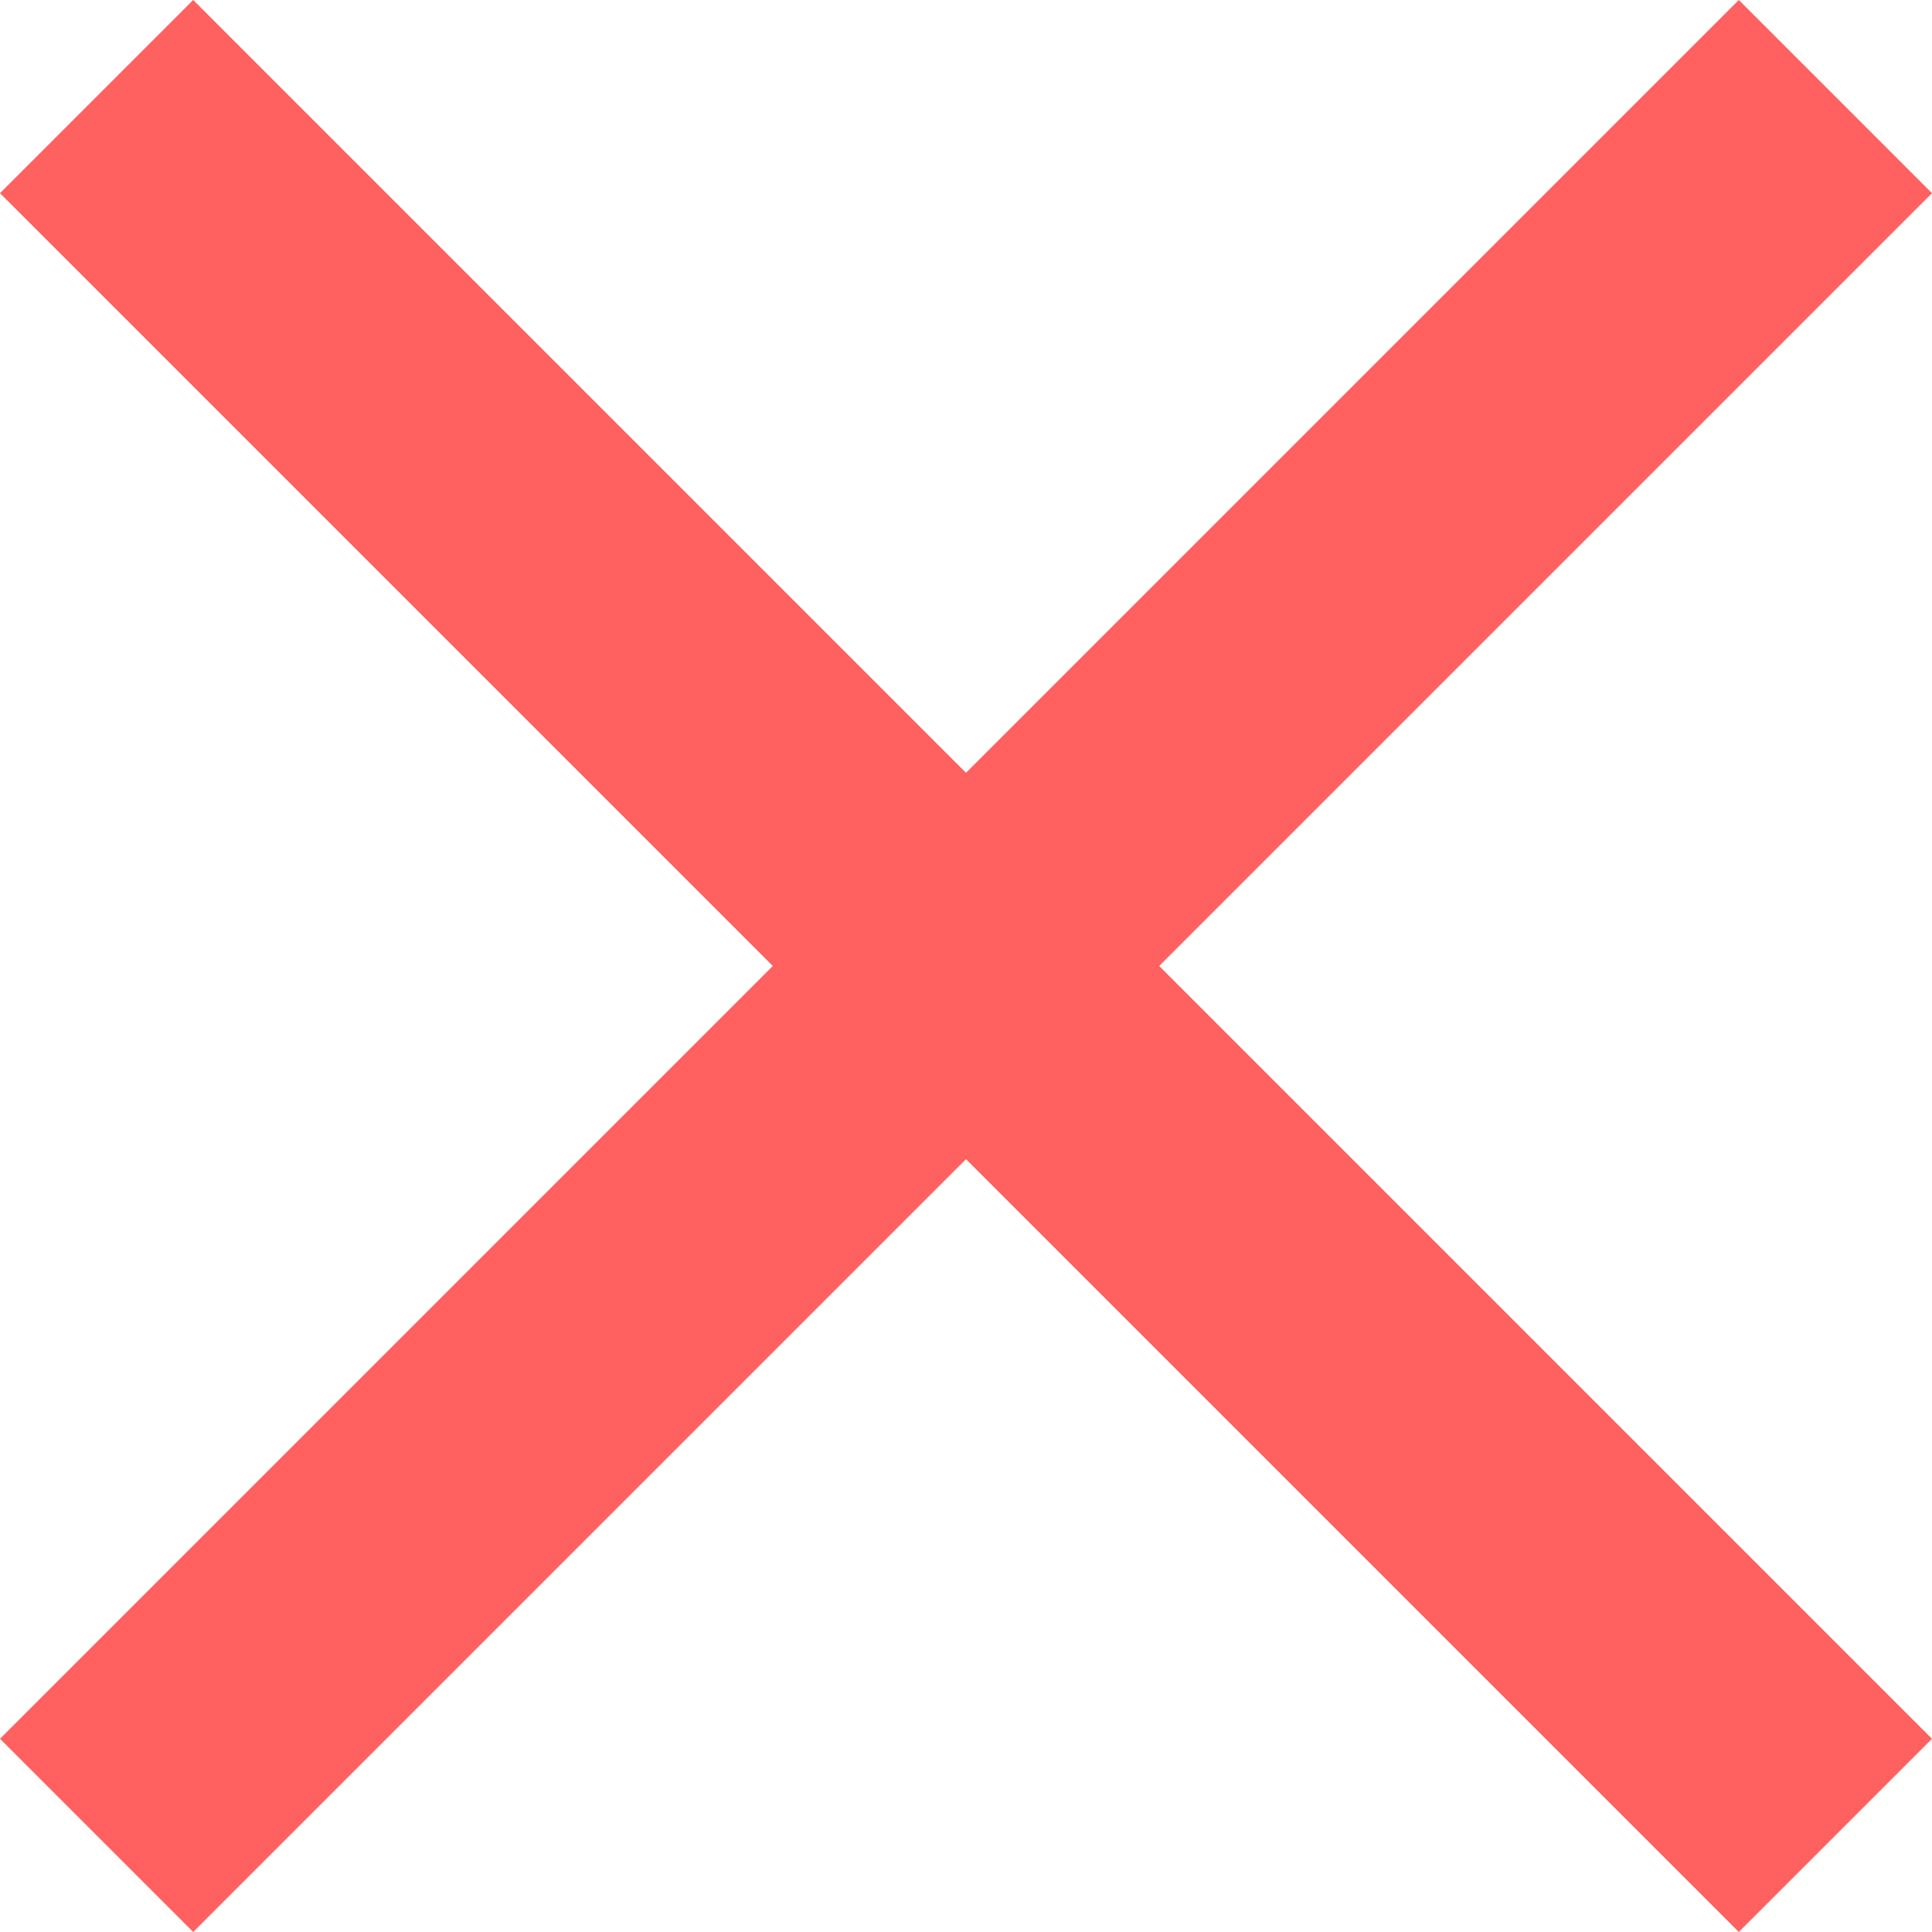 <svg width="12" height="12" viewBox="0 0 12 12" fill="none" xmlns="http://www.w3.org/2000/svg">
<path fill-rule="evenodd" clip-rule="evenodd" d="M12 1.2L1.2 12L0 10.8L10.8 0L12 1.2Z" fill="#FF6060"/>
<path fill-rule="evenodd" clip-rule="evenodd" d="M1.2 0L12 10.8L10.8 12L0 1.2L1.2 0Z" fill="#FF6060"/>
</svg>
